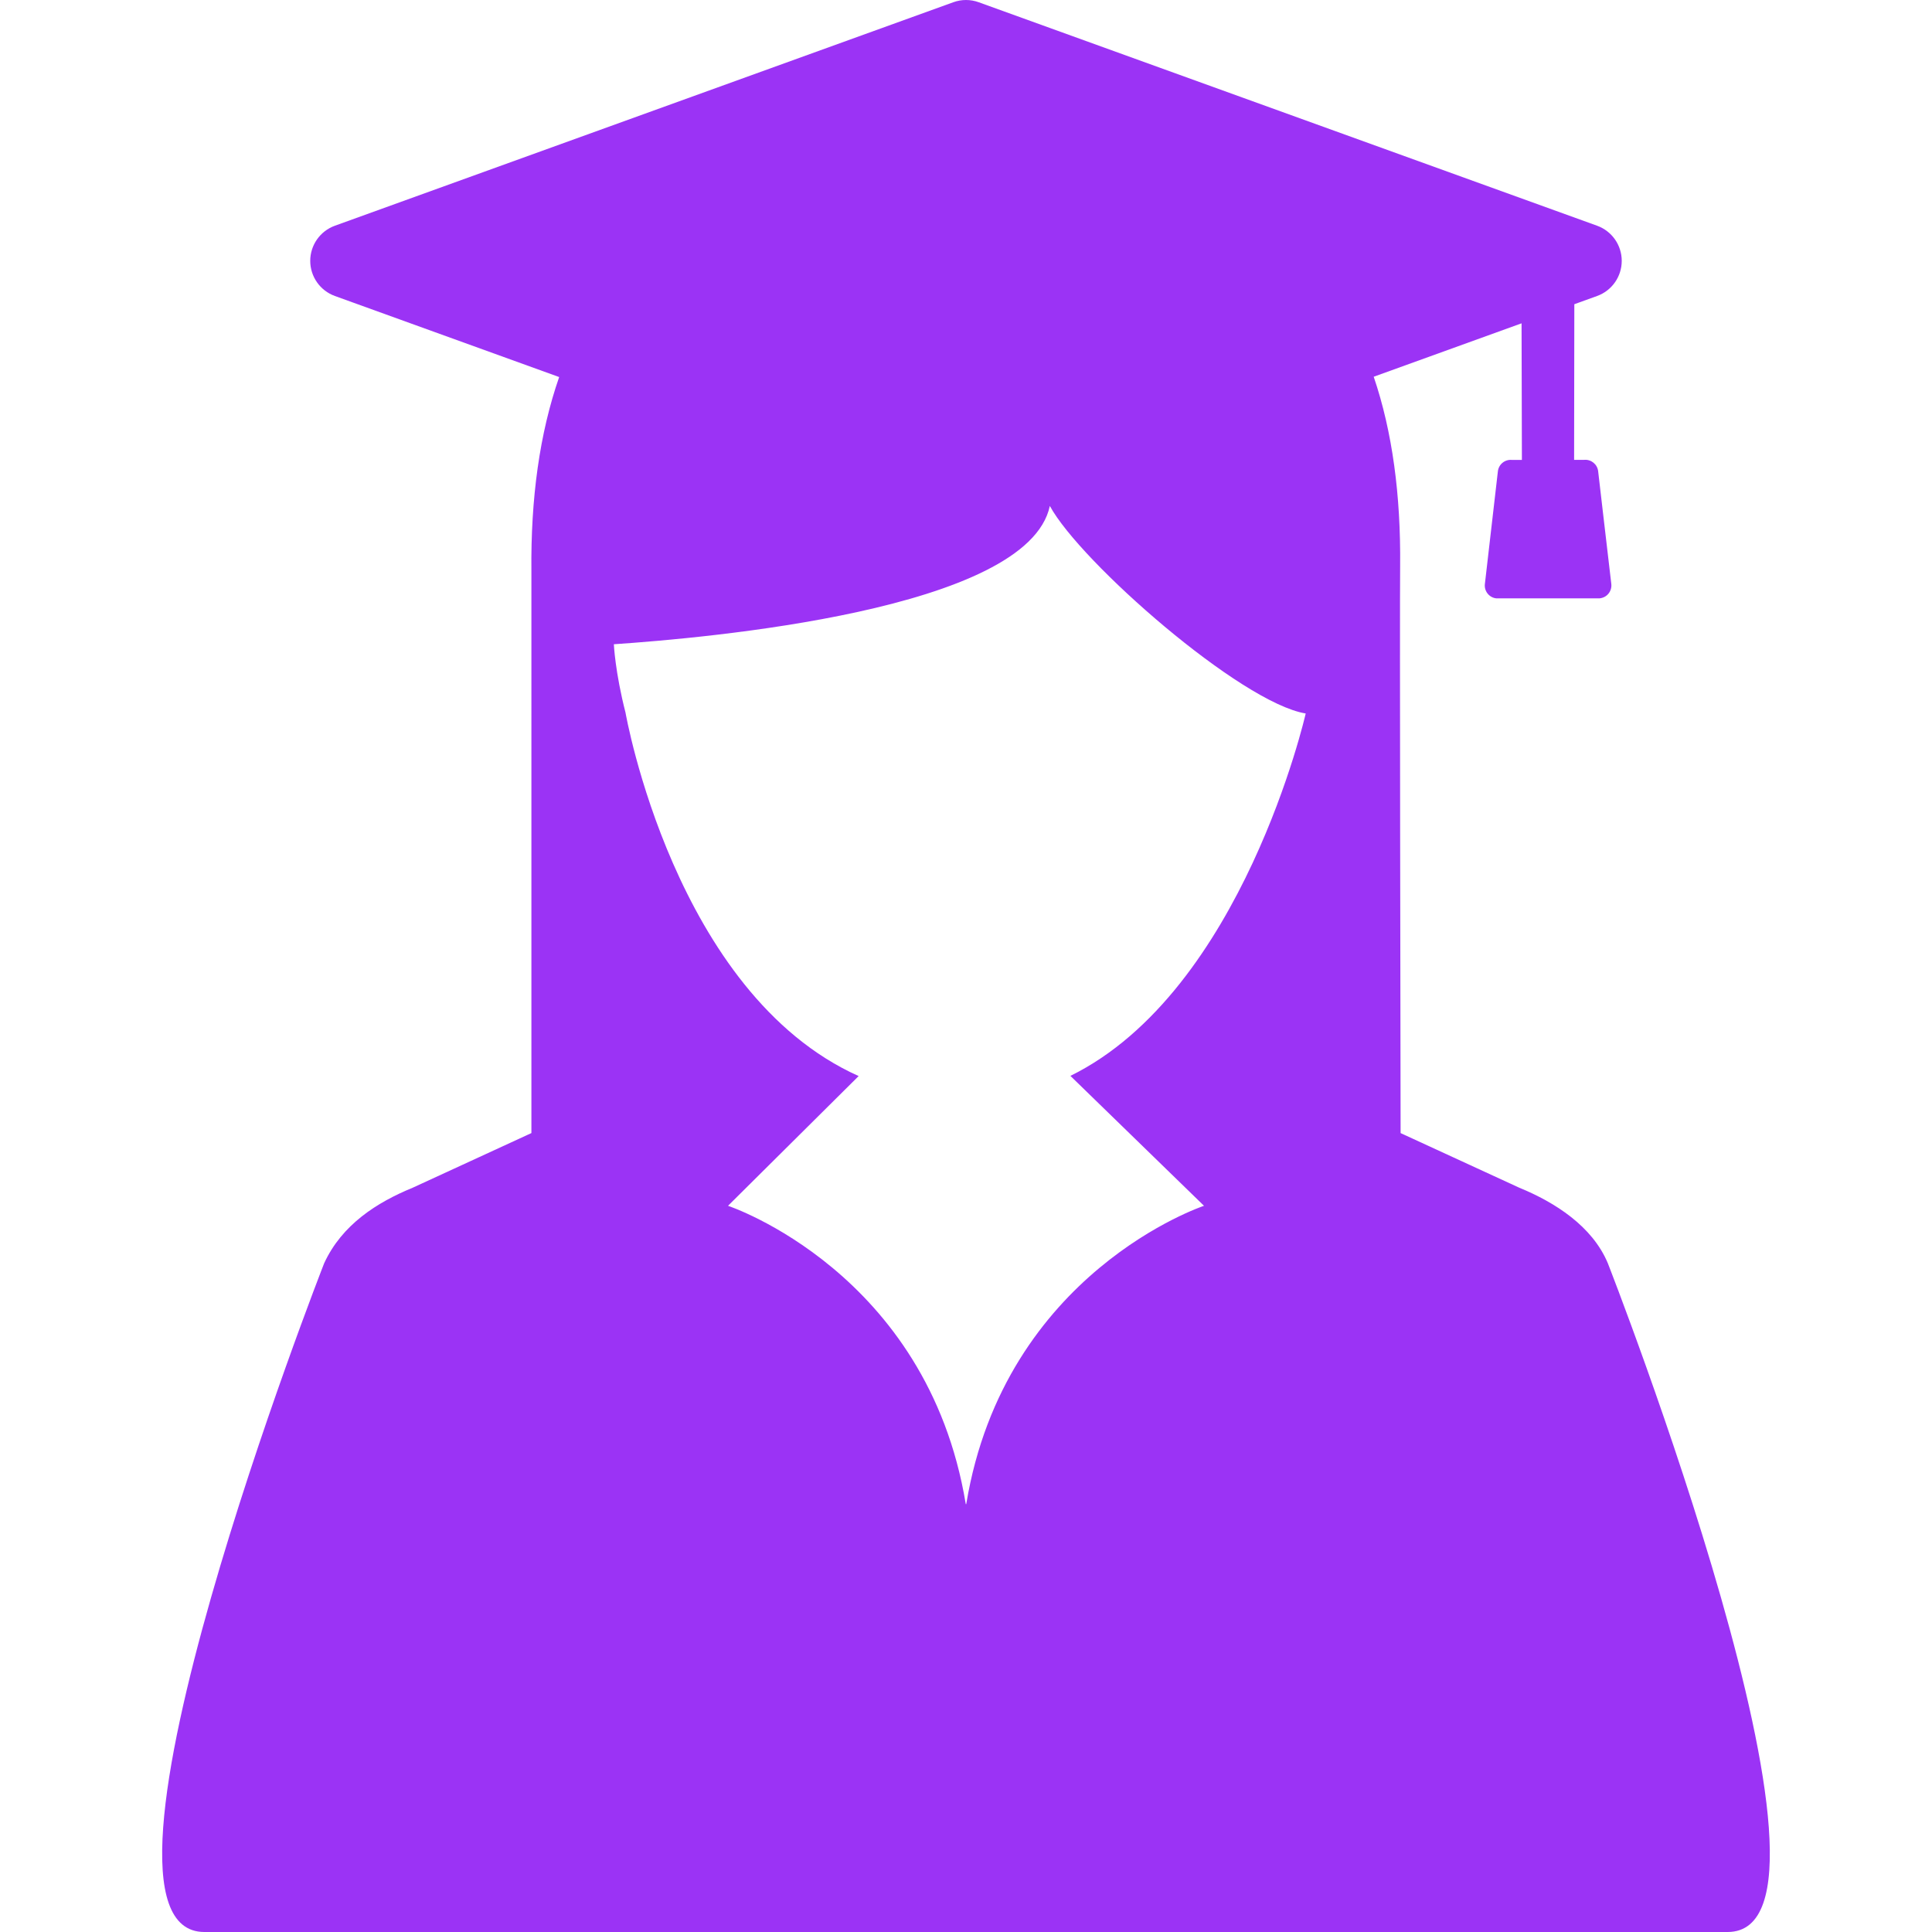 <?xml version="1.0" encoding="UTF-8" standalone="no"?>
<!-- Generator: Adobe Illustrator 16.0.0, SVG Export Plug-In . SVG Version: 6.00 Build 0)  -->

<svg
   version="1.1"
   id="Capa_1"
   x="0px"
   y="0px"
   width="512px"
   height="512px"
   viewBox="0 0 420.609 420.609"
   style="enable-background:new 0 0 420.609 420.609;"
   xml:space="preserve"
   sodipodi:docname="female-graduate-student.svg"
   inkscape:version="1.1.2 (b8e25be8, 2022-02-05)"
   xmlns:inkscape="http://www.inkscape.org/namespaces/inkscape"
   xmlns:sodipodi="http://sodipodi.sourceforge.net/DTD/sodipodi-0.dtd"
   xmlns="http://www.w3.org/2000/svg"
   xmlns:svg="http://www.w3.org/2000/svg"><defs
   id="defs1466" /><sodipodi:namedview
   id="namedview1464"
   pagecolor="#ffffff"
   bordercolor="#666666"
   borderopacity="1.0"
   inkscape:pageshadow="2"
   inkscape:pageopacity="0.0"
   inkscape:pagecheckerboard="0"
   showgrid="false"
   inkscape:zoom="1.7050781"
   inkscape:cx="112.89805"
   inkscape:cy="263.0378"
   inkscape:window-width="1296"
   inkscape:window-height="1081"
   inkscape:window-x="0"
   inkscape:window-y="25"
   inkscape:window-maximized="0"
   inkscape:current-layer="Capa_1" />
<g
   id="g1431"
   style="fill:#9b33f5;fill-opacity:1">
	<g
   id="g1429"
   style="fill:#9b33f5;fill-opacity:1">
		<path
   d="M350.035,275.014c-3.38-8.072-11.508-13.254-19.263-16.434l-25.851-11.898c-0.028-18.977-0.207-113.495-0.101-123.436    c0.153-15.465-1.69-29.278-5.754-41.227l32.188-11.63l0.074,29.738l-2.188-0.001c-1.521-0.134-2.865,0.96-3.04,2.478    l-2.833,24.559c-0.088,0.747,0.135,1.493,0.609,2.081c0.473,0.585,1.166,0.963,1.914,1.026l22.482-0.008    c0.756-0.085,1.445-0.446,1.912-1.034c0.48-0.586,0.693-1.344,0.609-2.094c-0.567-4.823-1.132-9.639-1.693-14.462l-1.174-10.095    c-0.179-1.505-1.526-2.601-3.044-2.466l-2.188,0.003l0.047-33.883l1.144-0.415l3.806-1.375c3.227-1.164,5.372-4.225,5.372-7.65    c0-3.427-2.146-6.488-5.372-7.653L213.071,0.488c-1.789-0.65-3.744-0.65-5.531,0L72.915,49.139    c-3.227,1.165-5.374,4.227-5.374,7.653s2.147,6.486,5.374,7.65l48.819,17.644c-4.263,12.257-6.203,26.431-6.044,42.259    l0.002,122.333L89.837,258.58c-7.757,3.18-15.383,8.016-19.263,16.434c0,0-56.998,145.596-26.081,145.596h331.62    C407.034,420.607,350.035,275.014,350.035,275.014z M262.119,262.51c0,0-43.391,14.377-51.748,64.875    c-0.022,0.133-0.106,0.133-0.129,0c-8.359-50.498-51.748-64.875-51.748-64.875l28.439-28.242    c-40.093-17.982-50.755-79.127-50.755-79.127c-2.266-8.839-2.539-14.885-2.539-14.885c20.073-1.367,90.128-7.401,94.917-30.111    c6.603,12.2,41.561,42.857,55.705,45.185c0,0-13.729,60.463-51.229,78.895L262.119,262.51z"
   fill="#f56a6a"
   id="path1427"
   style="fill:#9b33f5;fill-opacity:1" />
	</g>
</g>
<g
   id="g1433"
   style="fill:#9b33f5;fill-opacity:1">
</g>
<g
   id="g1435"
   style="fill:#9b33f5;fill-opacity:1">
</g>
<g
   id="g1437"
   style="fill:#9b33f5;fill-opacity:1">
</g>
<g
   id="g1439"
   style="fill:#9b33f5;fill-opacity:1">
</g>
<g
   id="g1441"
   style="fill:#9b33f5;fill-opacity:1">
</g>
<g
   id="g1443"
   style="fill:#9b33f5;fill-opacity:1">
</g>
<g
   id="g1445"
   style="fill:#9b33f5;fill-opacity:1">
</g>
<g
   id="g1447"
   style="fill:#9b33f5;fill-opacity:1">
</g>
<g
   id="g1449"
   style="fill:#9b33f5;fill-opacity:1">
</g>
<g
   id="g1451"
   style="fill:#9b33f5;fill-opacity:1">
</g>
<g
   id="g1453"
   style="fill:#9b33f5;fill-opacity:1">
</g>
<g
   id="g1455"
   style="fill:#9b33f5;fill-opacity:1">
</g>
<g
   id="g1457"
   style="fill:#9b33f5;fill-opacity:1">
</g>
<g
   id="g1459"
   style="fill:#9b33f5;fill-opacity:1">
</g>
<g
   id="g1461"
   style="fill:#9b33f5;fill-opacity:1">
</g>
</svg>
